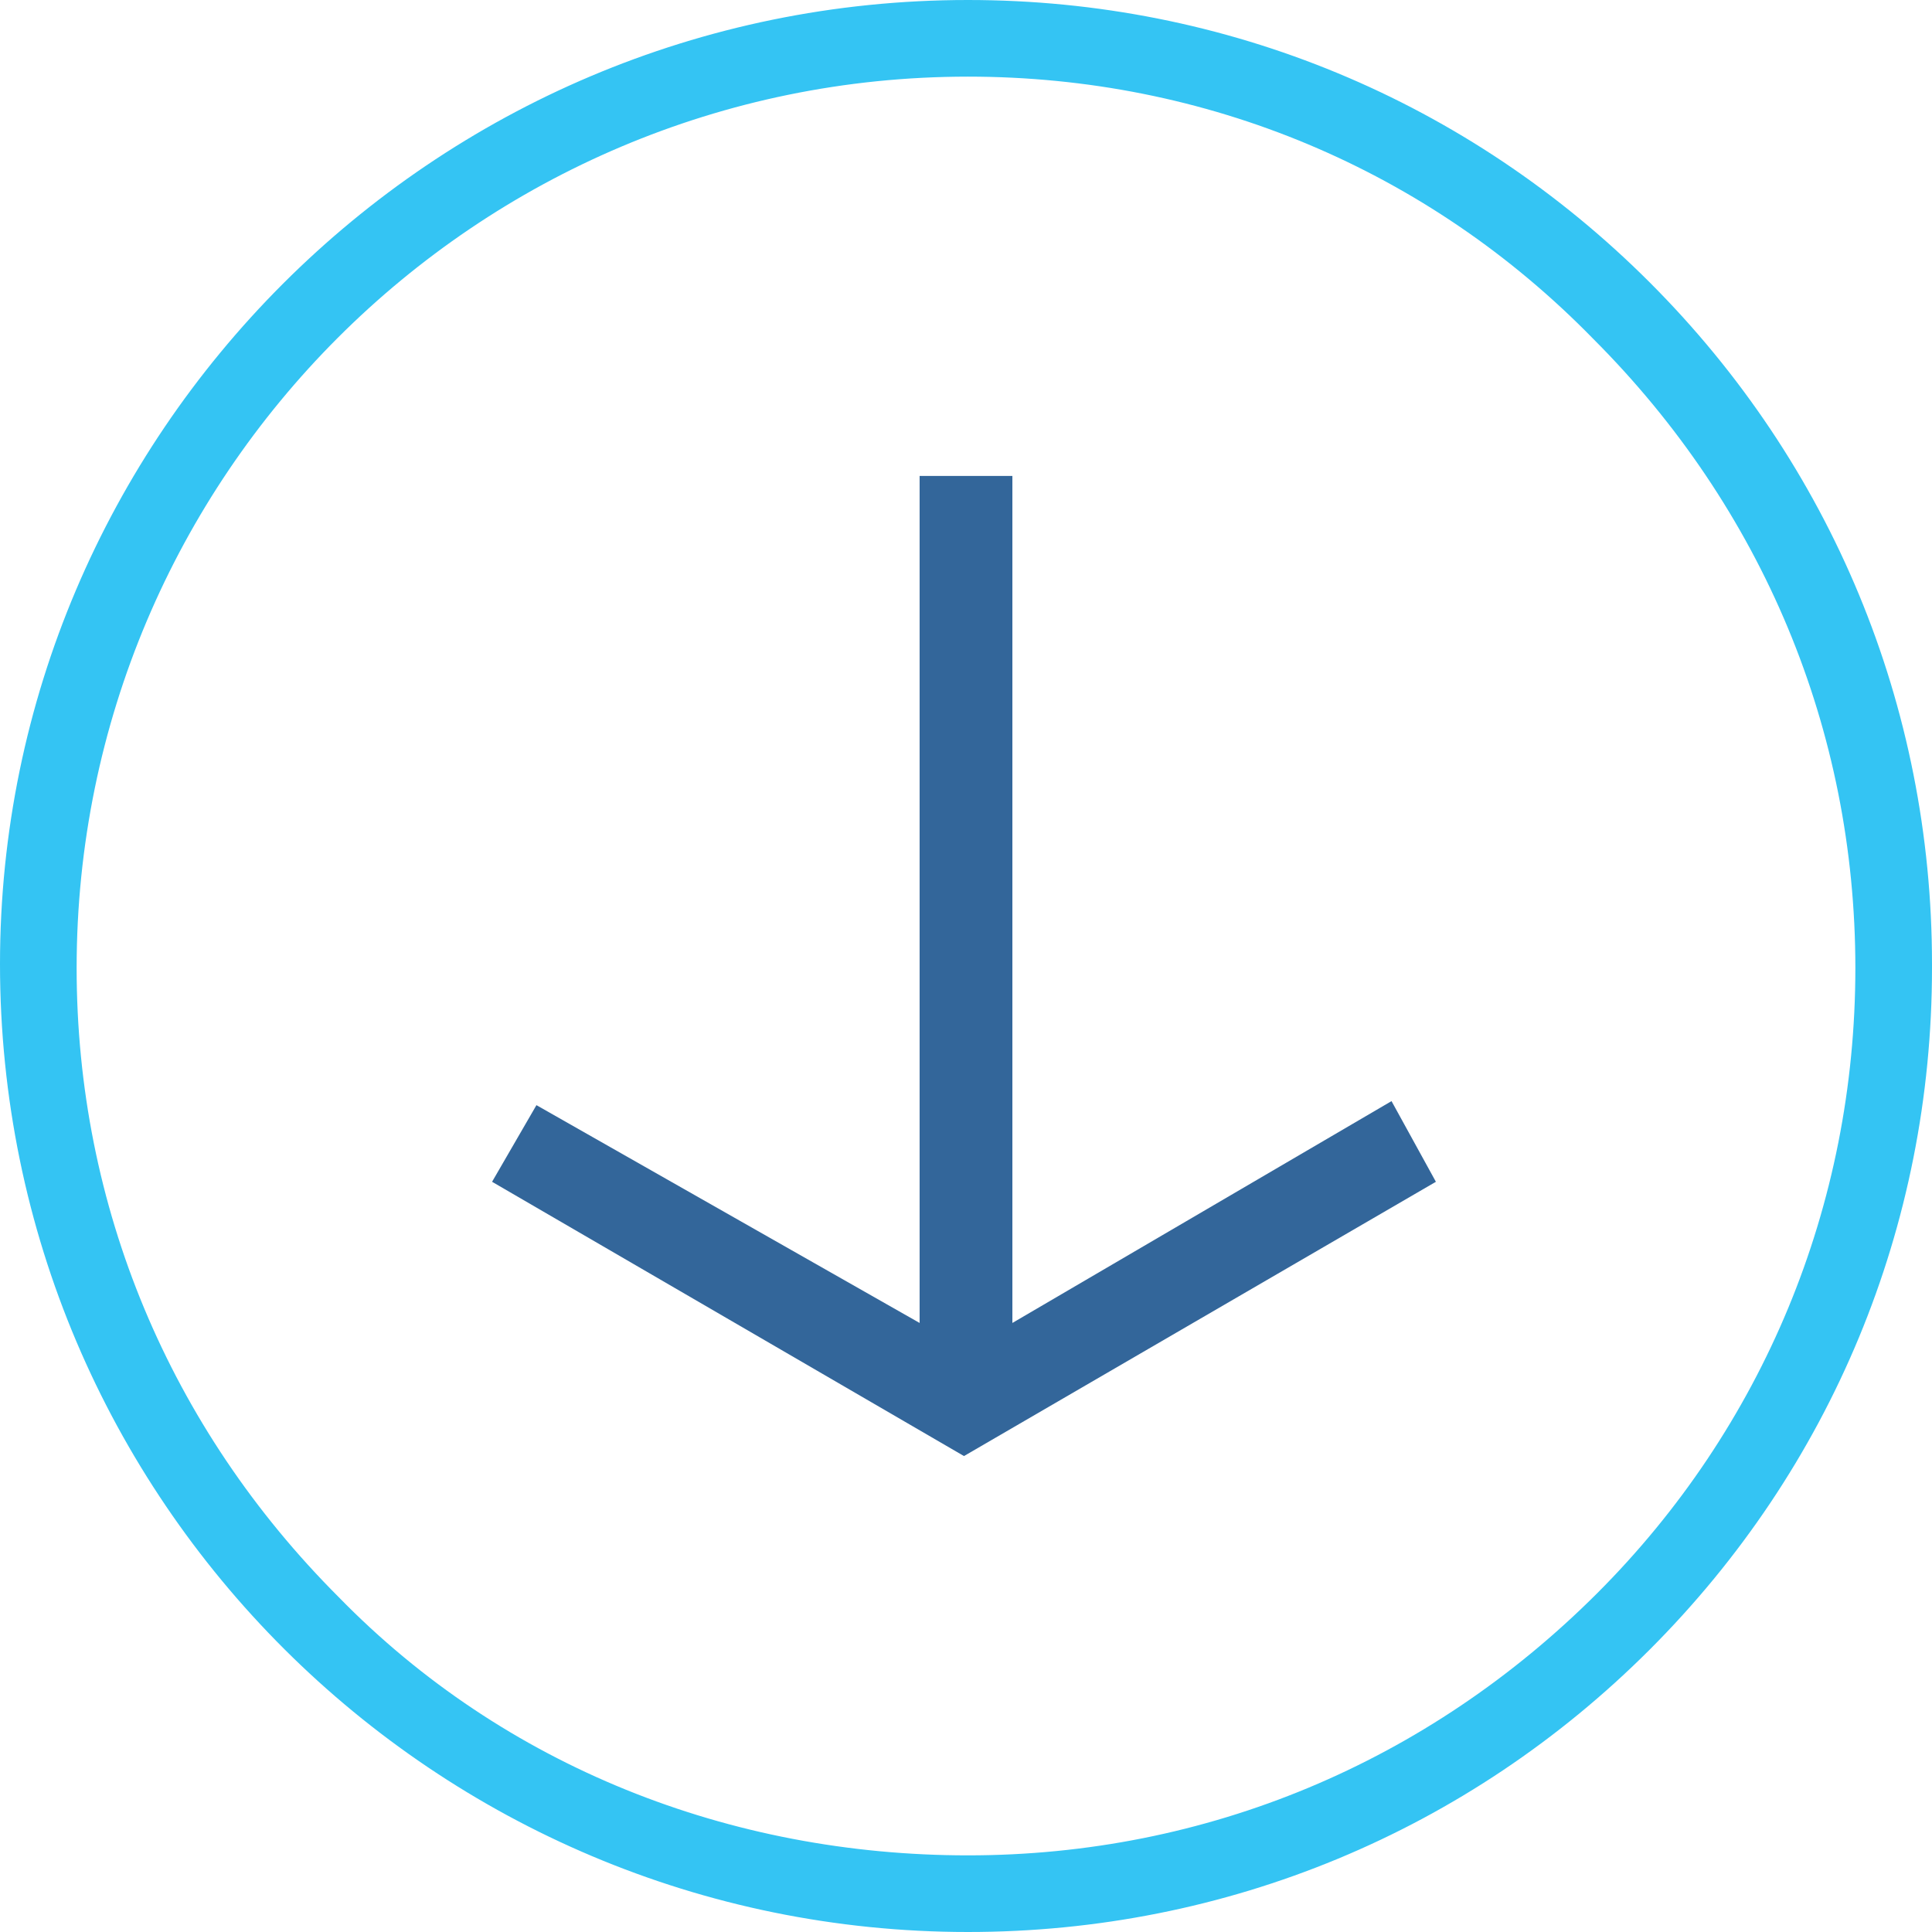 <?xml version="1.0" encoding="utf-8"?>
<!-- Generator: Adobe Illustrator 19.1.0, SVG Export Plug-In . SVG Version: 6.00 Build 0)  -->
<svg version="1.1"
	 id="svg2" xmlns:dc="http://purl.org/dc/elements/1.1/" xmlns:cc="http://creativecommons.org/ns#" xmlns:rdf="http://www.w3.org/1999/02/22-rdf-syntax-ns#" xmlns:svg="http://www.w3.org/2000/svg" xmlns:sodipodi="http://sodipodi.sourceforge.net/DTD/sodipodi-0.dtd" xmlns:inkscape="http://www.inkscape.org/namespaces/inkscape" sodipodi:docname="ICON_KZD_DEFAULT.svg" inkscape:version="0.91 r13725"
	 xmlns="http://www.w3.org/2000/svg" xmlns:xlink="http://www.w3.org/1999/xlink" x="0px" y="0px" viewBox="-333.1 397 47.9 47.9"
	 style="enable-background:new -333.1 397 47.9 47.9;" xml:space="preserve">
<style type="text/css">
	.st0{display:none;}
	.st1{fill:#34C4F3;}
	.st2{fill:#33669A;}
</style>
<path id="path22_1_" class="st1" d="M-309.1,444.9c-13.2,0-24-10.7-24-24c0-13.1,10.7-23.9,24-23.9l0,0c6.4,0,12.4,2.5,16.9,7
	s7,10.5,7,16.9v0.1c0,6.4-2.5,12.4-7,16.9S-302.7,444.9-309.1,444.9L-309.1,444.9z M-309.1,398.9L-309.1,398.9
	c-12.2,0-22.1,9.9-22.1,22.1c0,5.9,2.3,11.4,6.5,15.6c4.1,4.2,9.7,6.4,15.6,6.4l0,0c5.9,0,11.4-2.3,15.6-6.5
	c4.1-4.1,6.4-9.6,6.4-15.5l0,0c0-5.9-2.3-11.4-6.5-15.6C-297.7,401.2-303.2,398.9-309.1,398.9z"/>
<polygon class="st2" points="-309.2,433.1 -297.5,426.3 -298.6,424.3 -308,429.8 -308,408.8 -310.3,408.8 -310.3,429.8 
	-319.8,424.4 -320.9,426.3 -309.2,433.1 -309.2,433.1 -309.2,433.1 -309.2,433.1 "/>
</svg>
